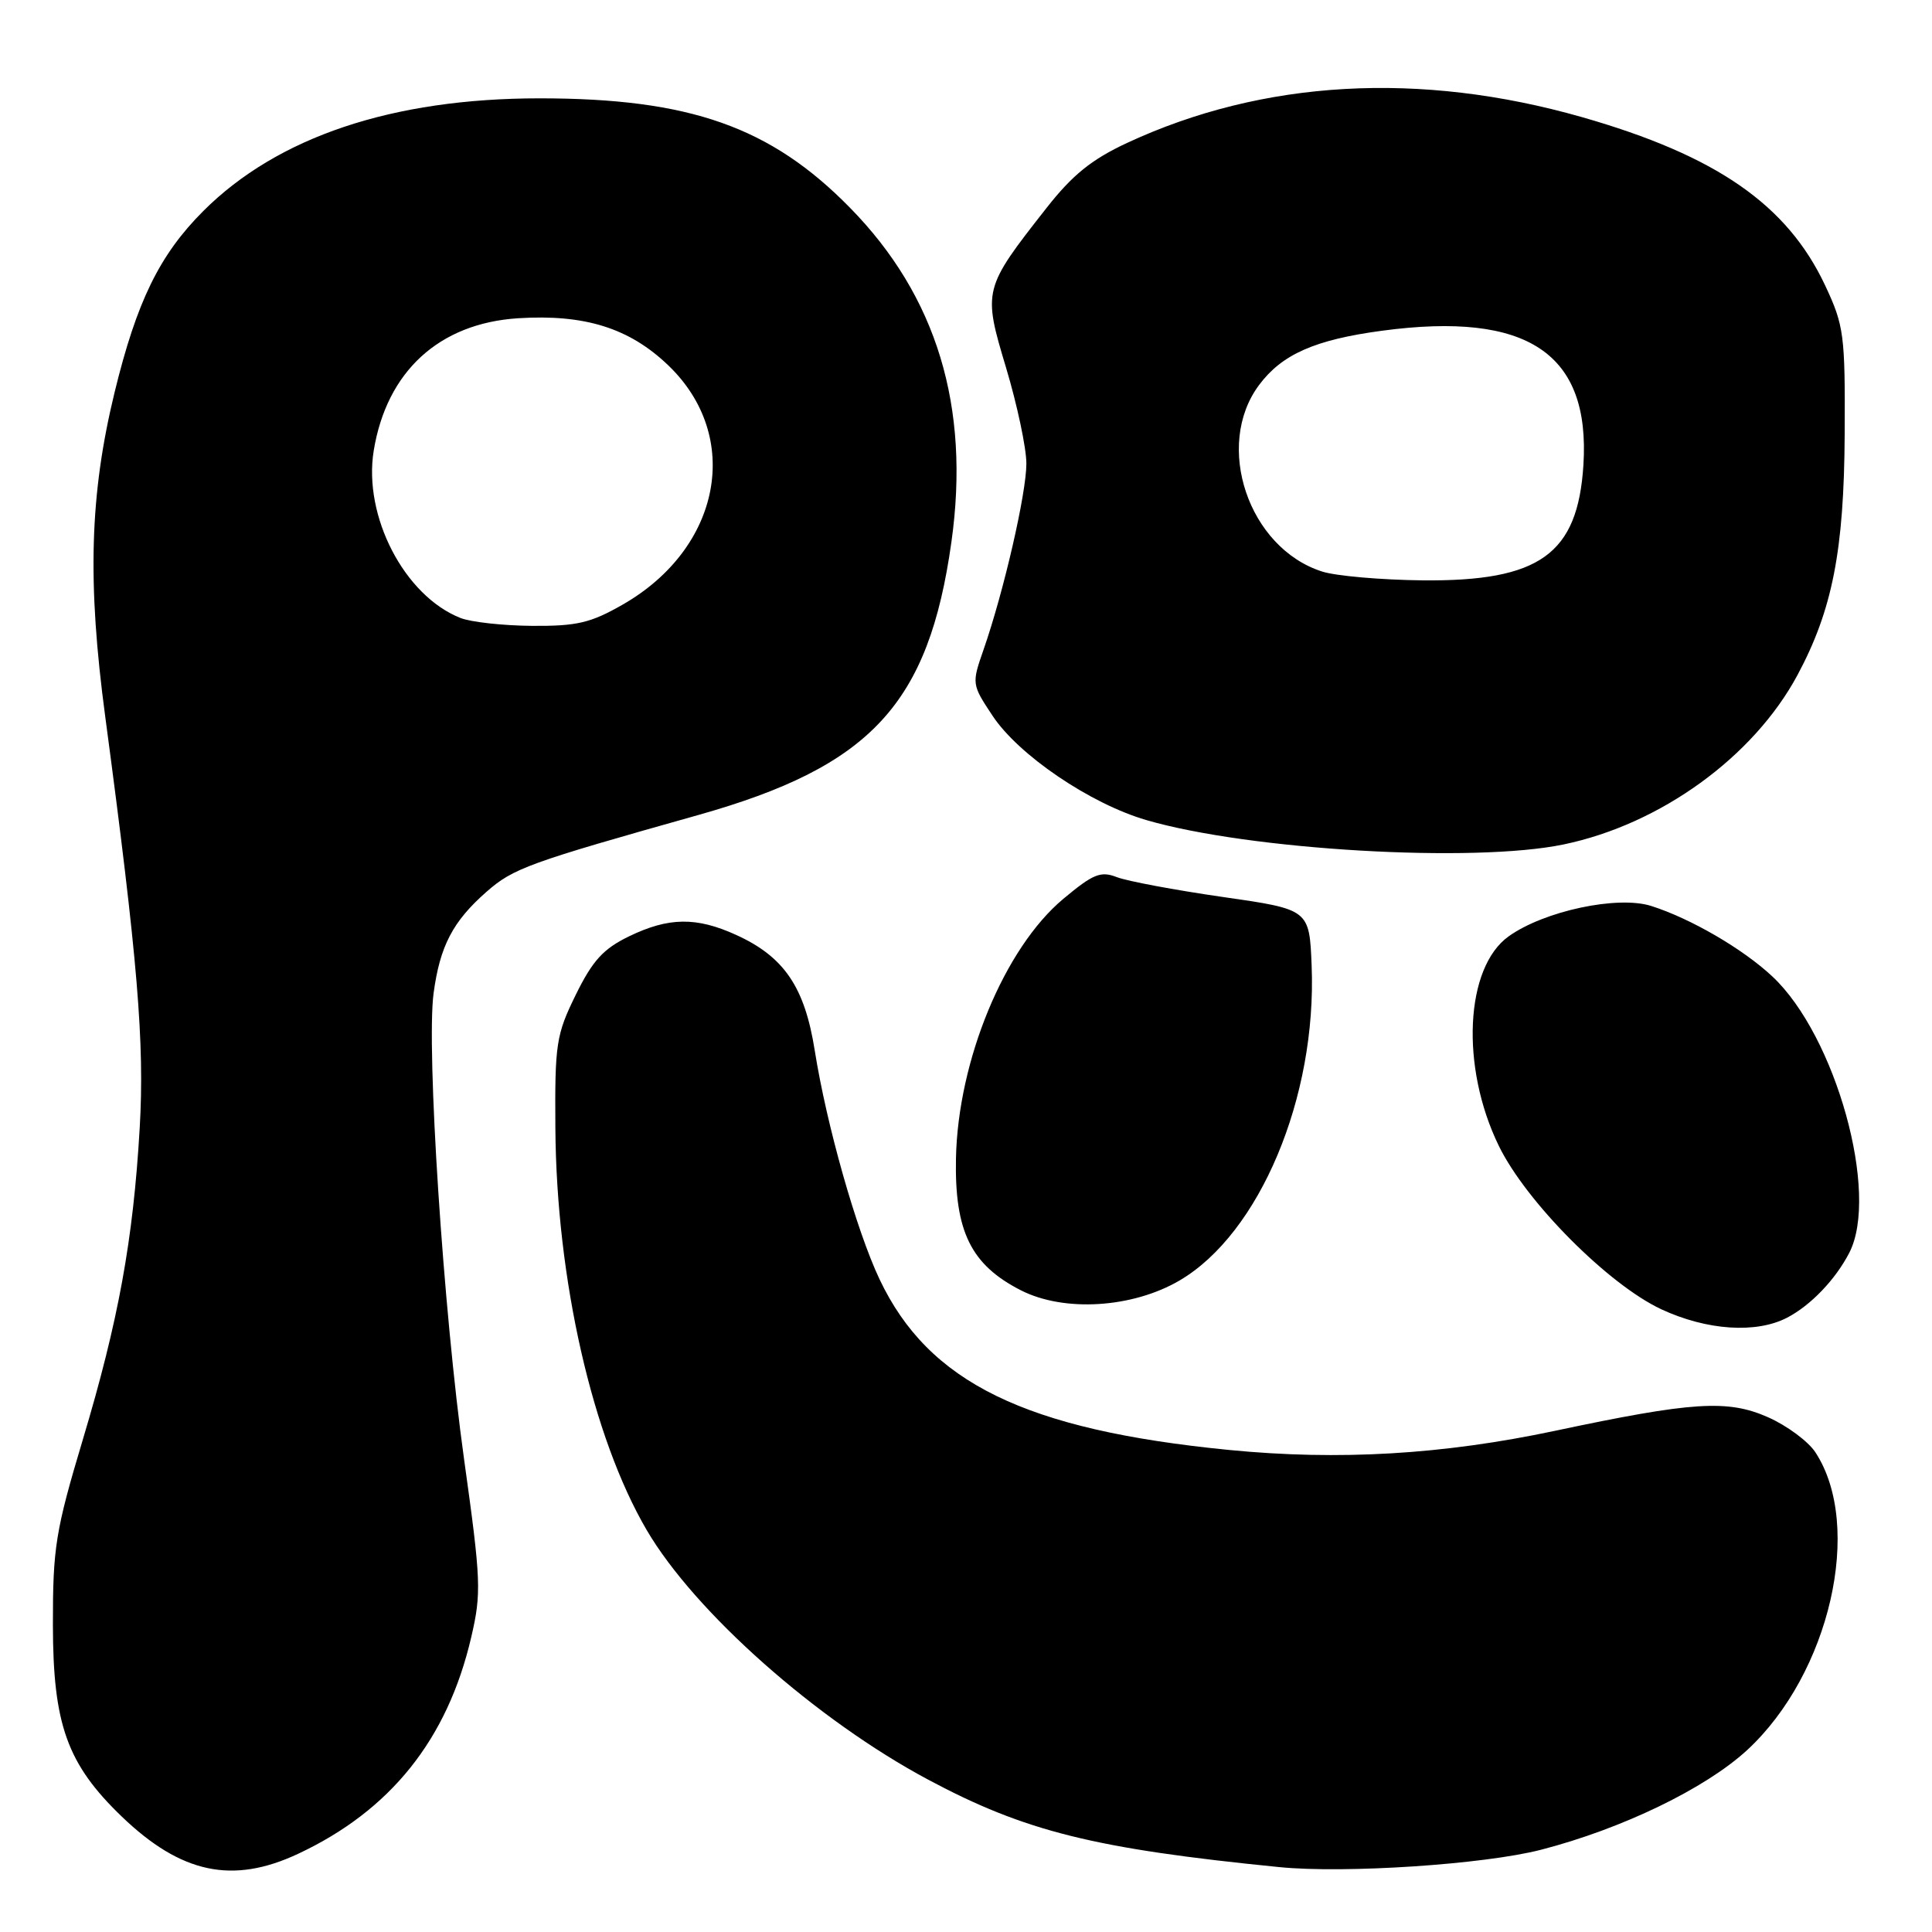 <?xml version="1.0" encoding="UTF-8" standalone="no"?>
<!DOCTYPE svg PUBLIC "-//W3C//DTD SVG 1.1//EN" "http://www.w3.org/Graphics/SVG/1.1/DTD/svg11.dtd" >
<svg xmlns="http://www.w3.org/2000/svg" xmlns:xlink="http://www.w3.org/1999/xlink" version="1.1" viewBox="0 0 256 256">
 <g >
 <path fill="currentColor"
d=" M 39.50 245.64 C 51.75 239.90 59.28 230.49 62.43 216.98 C 63.81 211.07 63.74 209.47 61.49 193.34 C 58.74 173.64 56.48 139.00 57.45 131.63 C 58.29 125.37 59.99 122.10 64.45 118.18 C 68.01 115.05 70.04 114.32 92.50 108.00 C 115.42 101.55 123.06 93.30 126.07 71.80 C 128.58 53.91 124.12 39.23 112.63 27.53 C 102.11 16.80 91.41 13.03 71.50 13.03 C 51.99 13.03 36.77 18.14 26.94 27.96 C 21.13 33.77 18.12 39.94 15.18 52.00 C 11.89 65.54 11.55 77.11 13.95 95.00 C 18.25 127.19 19.17 138.21 18.51 149.50 C 17.64 164.36 15.70 174.98 10.97 190.77 C 7.36 202.83 7.00 205.05 7.01 215.27 C 7.02 228.51 8.90 233.74 16.13 240.70 C 24.00 248.26 30.82 249.71 39.50 245.64 Z  M 204.20 245.10 C 214.95 242.32 225.97 236.99 231.50 231.90 C 242.46 221.79 246.95 202.21 240.55 192.44 C 239.60 190.99 236.78 188.90 234.27 187.79 C 228.91 185.42 224.28 185.72 206.00 189.60 C 191.17 192.74 177.41 193.55 162.89 192.13 C 135.87 189.48 123.03 183.21 116.54 169.50 C 113.47 163.01 109.52 149.05 107.96 139.21 C 106.63 130.78 103.90 126.77 97.54 123.88 C 92.27 121.48 88.60 121.53 83.35 124.07 C 79.93 125.73 78.52 127.28 76.29 131.82 C 73.69 137.12 73.51 138.30 73.59 149.50 C 73.73 169.53 78.49 190.44 85.69 202.74 C 92.05 213.60 108.22 227.93 123.00 235.82 C 135.84 242.68 145.02 244.96 169.50 247.40 C 178.21 248.27 196.65 247.05 204.20 245.10 Z  M 236.80 174.60 C 239.93 172.97 243.20 169.56 245.03 166.02 C 249.08 158.20 243.25 137.24 234.84 129.38 C 230.92 125.71 224.01 121.70 218.78 120.04 C 214.34 118.64 204.63 120.70 199.92 124.06 C 194.13 128.18 193.49 141.33 198.59 151.81 C 202.20 159.24 213.11 170.21 220.14 173.49 C 226.17 176.29 232.70 176.73 236.80 174.60 Z  M 156.30 169.67 C 166.91 163.45 174.49 145.38 173.80 127.98 C 173.50 120.50 173.50 120.50 162.00 118.85 C 155.68 117.94 149.38 116.76 148.00 116.23 C 145.85 115.39 144.86 115.79 140.91 119.09 C 133.09 125.61 126.93 140.52 126.67 153.50 C 126.48 163.17 128.66 167.60 135.27 170.97 C 141.00 173.89 150.05 173.33 156.30 169.67 Z  M 207.20 111.89 C 220.03 109.22 232.34 100.30 238.17 89.46 C 242.80 80.83 244.35 72.95 244.43 57.50 C 244.50 44.36 244.34 43.15 241.85 37.84 C 236.82 27.12 227.42 20.61 209.62 15.52 C 188.14 9.39 167.33 10.57 149.34 18.94 C 144.64 21.13 142.10 23.18 138.66 27.57 C 130.27 38.25 130.22 38.45 133.32 48.76 C 134.79 53.67 136.00 59.37 136.00 61.43 C 136.00 65.38 133.00 78.40 130.33 86.07 C 128.75 90.60 128.76 90.68 131.51 94.83 C 134.96 100.05 144.45 106.49 151.88 108.66 C 165.51 112.64 195.28 114.38 207.20 111.89 Z  M 61.00 81.88 C 53.57 78.93 48.11 68.38 49.52 59.71 C 51.24 49.21 58.19 42.84 68.65 42.17 C 77.49 41.61 83.41 43.47 88.57 48.43 C 98.38 57.86 95.57 72.61 82.55 80.09 C 78.26 82.55 76.45 82.97 70.50 82.93 C 66.65 82.90 62.38 82.43 61.00 81.88 Z  M 175.18 75.73 C 165.43 72.61 160.85 59.05 166.83 51.02 C 169.87 46.94 174.25 45.01 183.15 43.82 C 202.42 41.24 210.75 46.81 209.81 61.62 C 209.06 73.44 204.02 77.05 188.50 76.90 C 183.00 76.84 177.01 76.32 175.18 75.73 Z "/>
</g>
</svg>